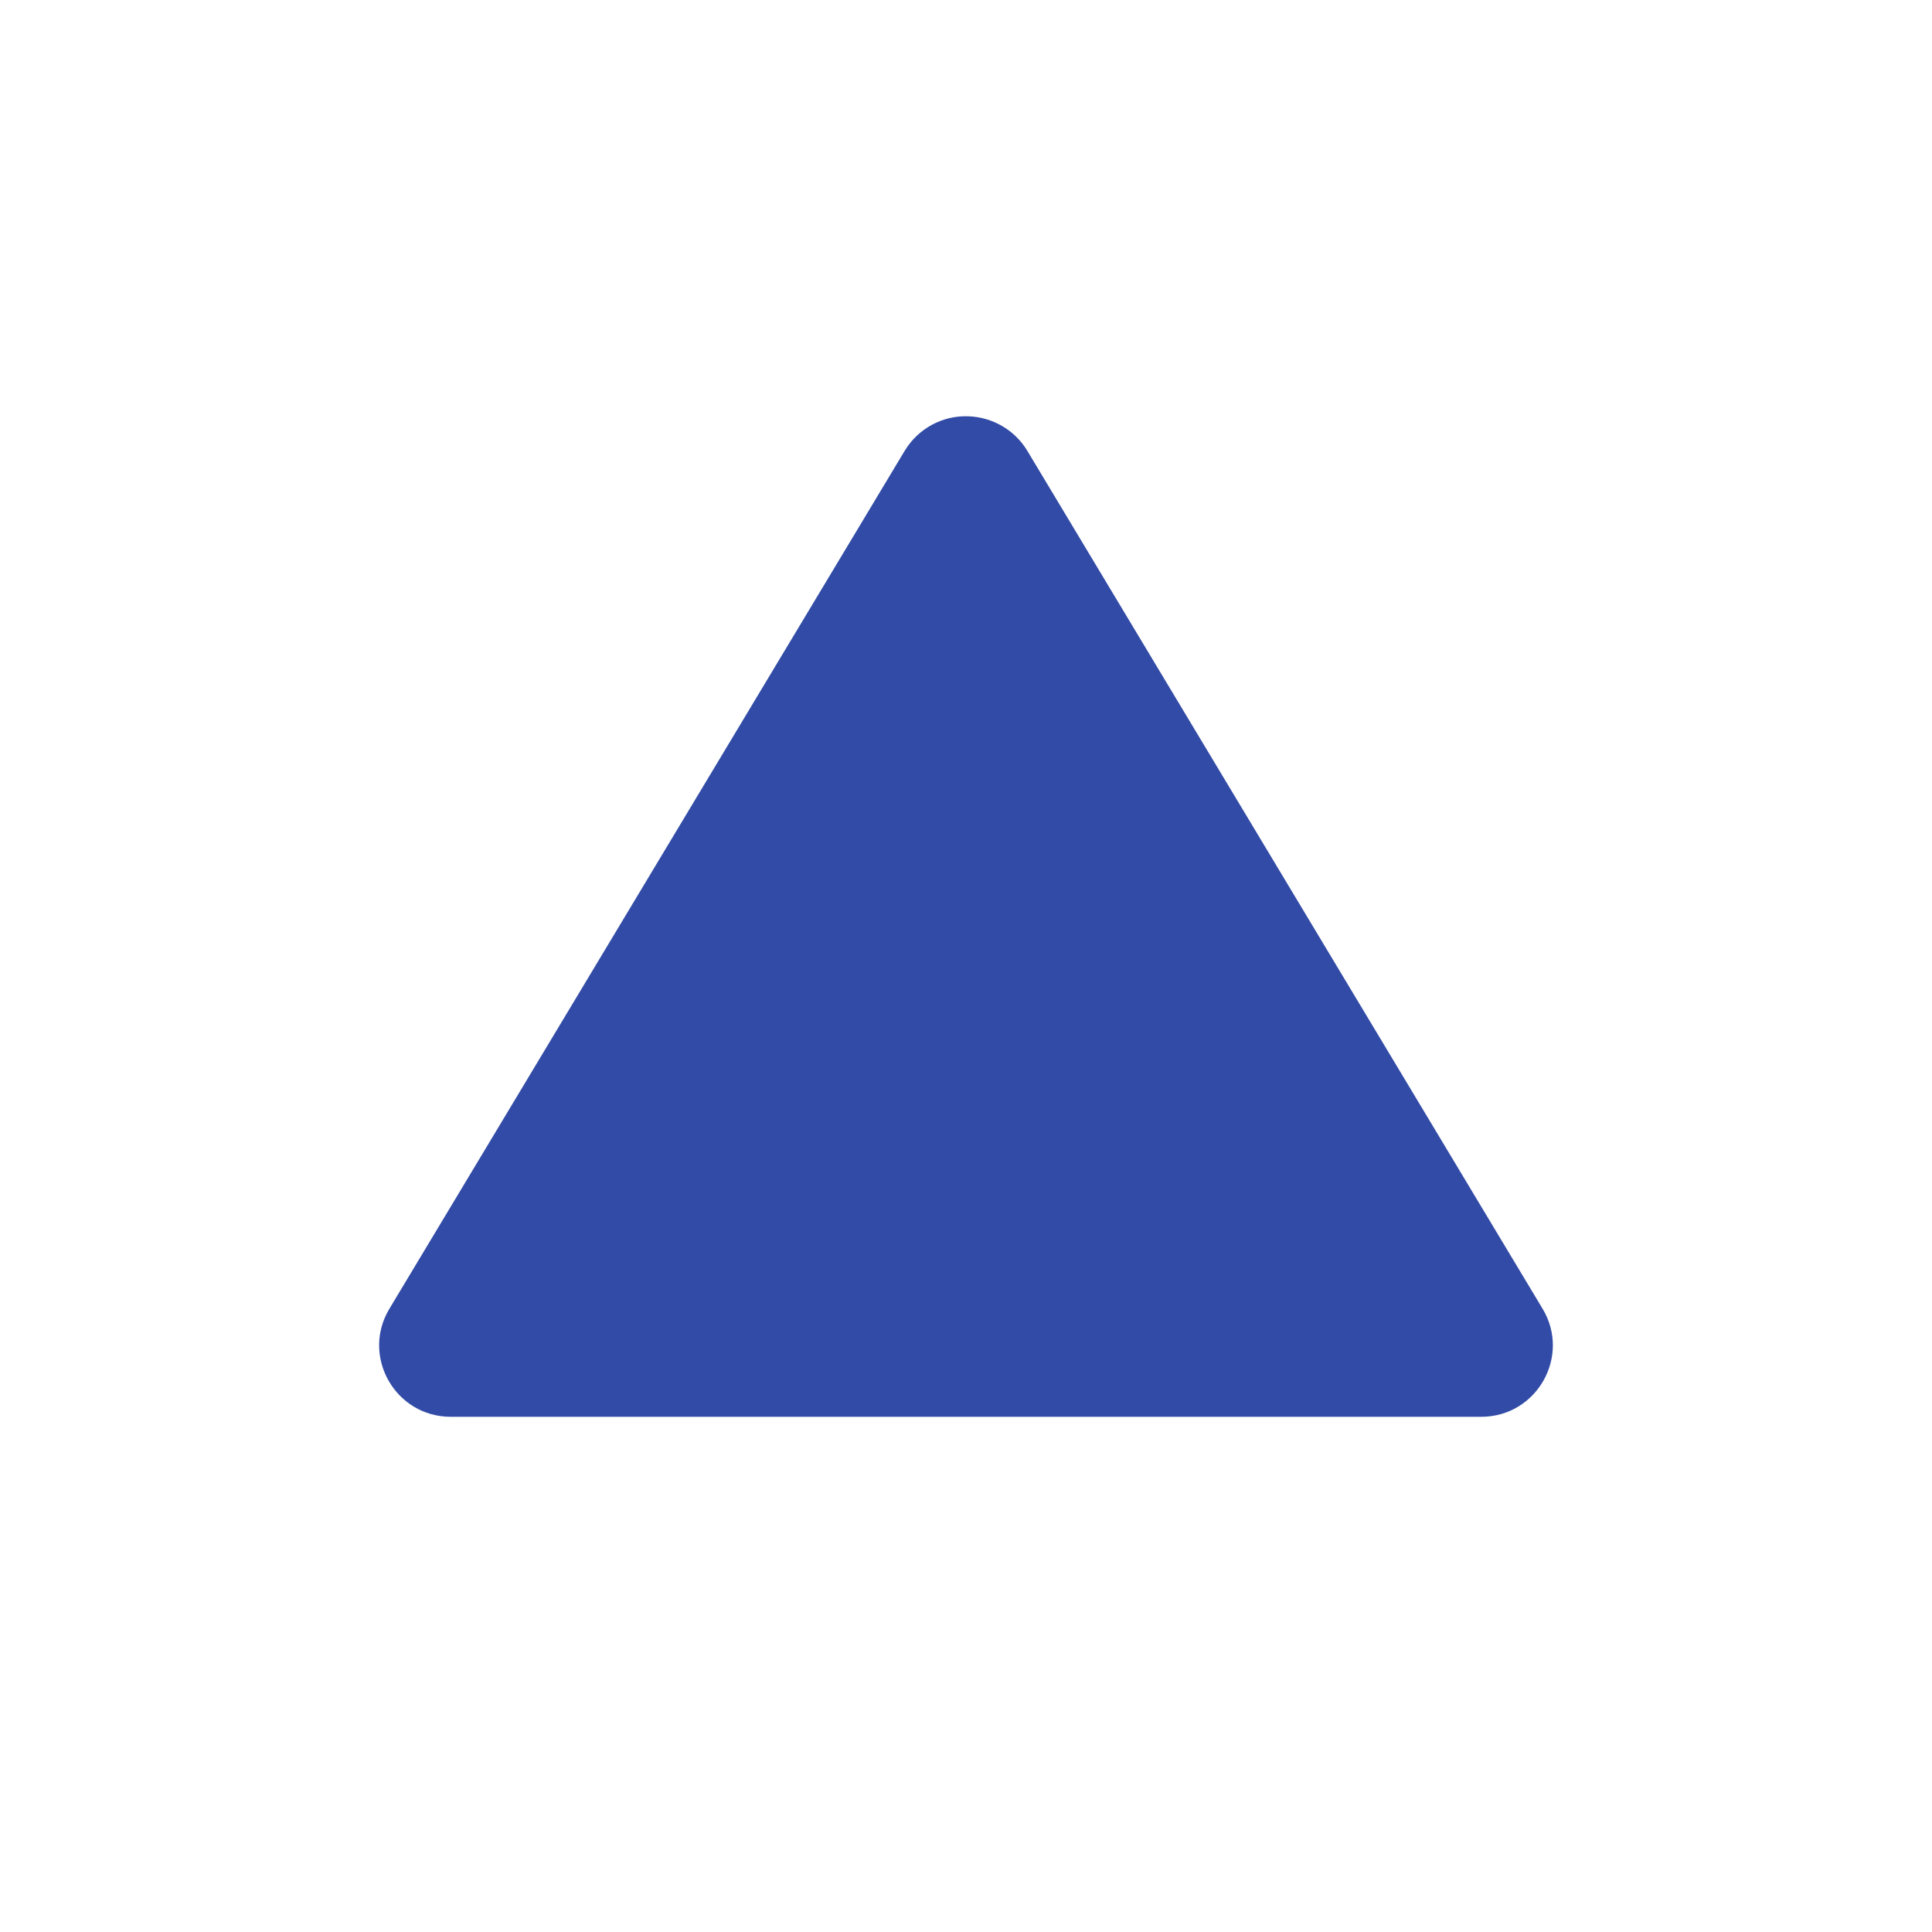 <svg xmlns="http://www.w3.org/2000/svg" viewBox="0 0 15 15" height="15" width="15"><title>triangle-11.svg</title><rect fill="none" x="0" y="0" width="15" height="15"></rect><path fill="#324ba6" transform="translate(2 2)" d="M5.517,1.232
	C5.316,1.225,5.128,1.328,5.024,1.5l-4,6.66C0.801,8.529,1.068,9,1.5,9h8c0.432-0,0.699-0.471,0.476-0.84
	l-4-6.66C5.879,1.339,5.706,1.238,5.517,1.232z"></path></svg>
